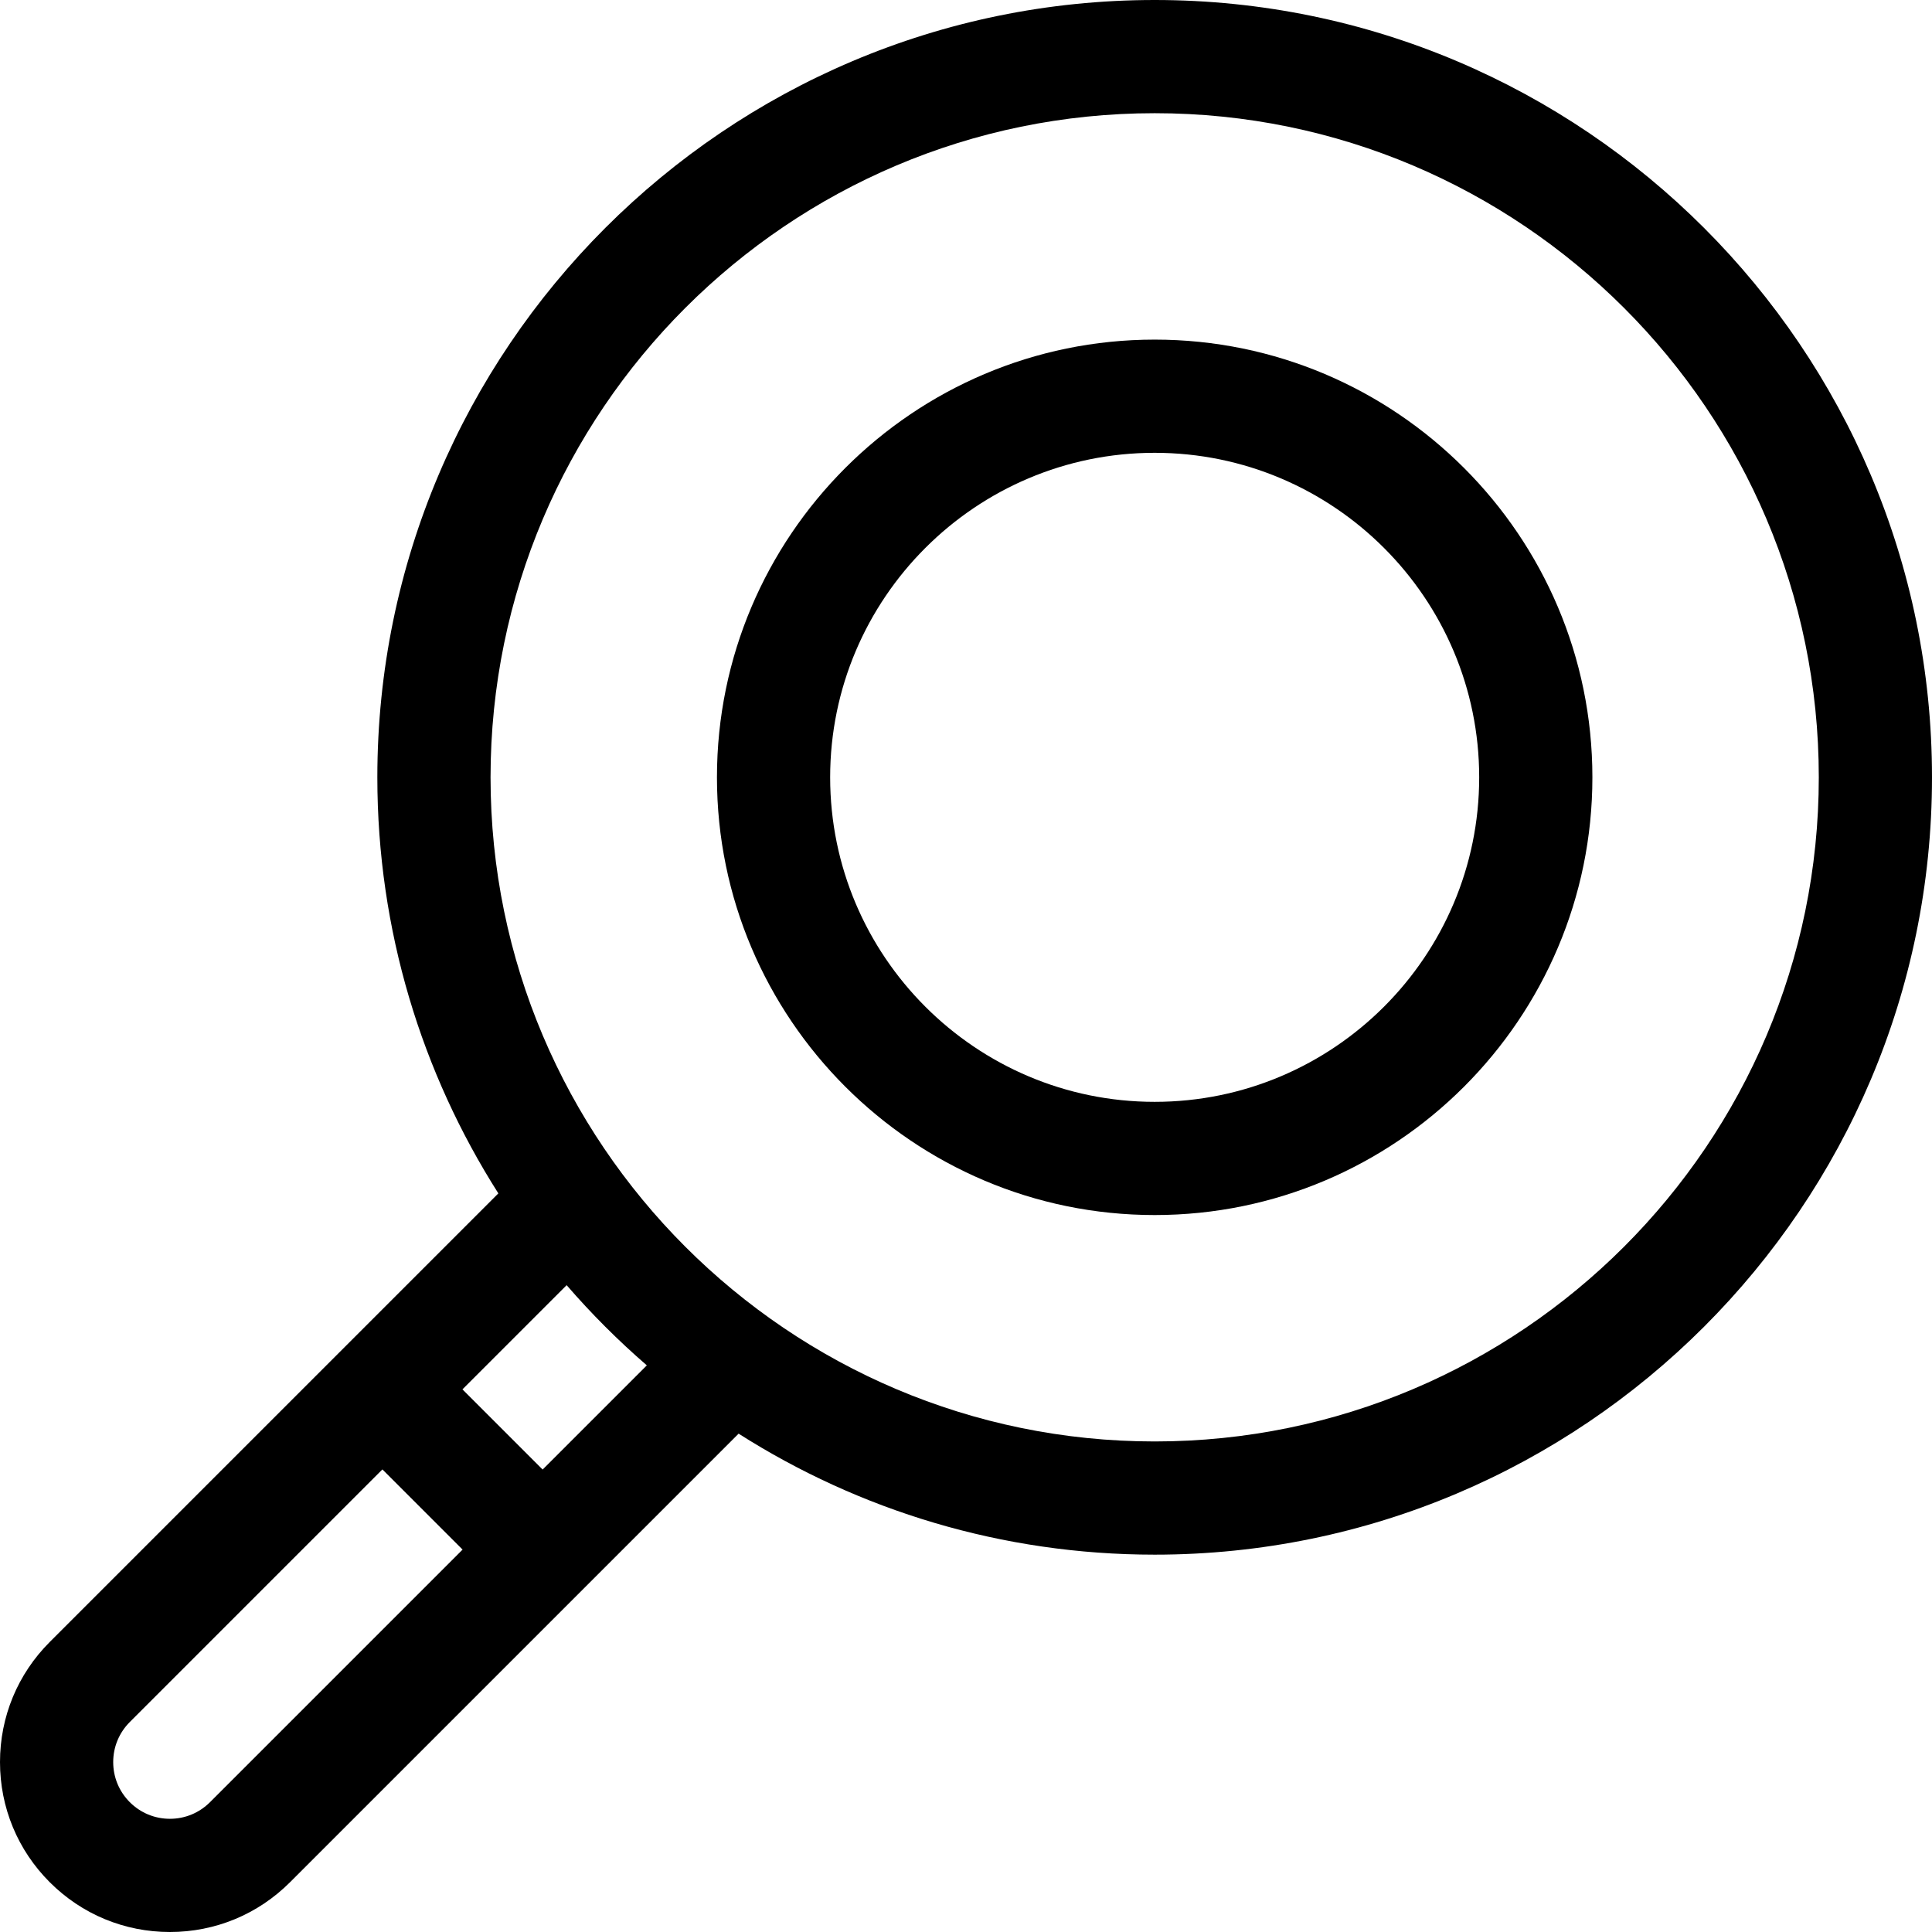<?xml version="1.0" encoding="iso-8859-1"?>
<!-- Generator: Adobe Illustrator 19.0.0, SVG Export Plug-In . SVG Version: 6.00 Build 0)  -->
<svg xmlns="http://www.w3.org/2000/svg" xmlns:xlink="http://www.w3.org/1999/xlink" version="1.1" id="Capa_1" x="0px" y="0px" viewBox="0 0 512 512" style="enable-background:new 0 0 512 512;" xml:space="preserve" width="512" height="512">
<g>
	<path d="M306,0C192.411,0,100,92.411,100,206c0,40.53,11.772,78.359,32.067,110.26L13.188,435.139   C4.684,443.643,0,454.949,0,466.976c0,12.026,4.684,23.333,13.188,31.837S32.998,512,45.024,512s23.333-4.684,31.836-13.188   l118.88-118.879C227.641,400.228,265.47,412,306,412c113.589,0,206-92.411,206-206S419.589,0,306,0z M55.647,477.6   c-2.838,2.837-6.61,4.4-10.623,4.4s-7.786-1.563-10.624-4.401c-2.838-2.837-4.4-6.61-4.4-10.623c0-4.013,1.563-7.786,4.4-10.624   l66.941-66.941l21.247,21.248L55.647,477.6z M143.802,389.445l-21.247-21.248l27.612-27.612   c6.56,7.585,13.662,14.688,21.248,21.248L143.802,389.445z M306,382c-97.047,0-176-78.953-176-176S208.953,30,306,30   s176,78.953,176,176S403.047,382,306,382z"/>
	<path d="M306,90c-63.963,0-116,52.038-116,116s52.037,116,116,116s116-52.038,116-116S369.963,90,306,90z M306,292   c-47.421,0-86-38.58-86-86s38.579-86,86-86s86,38.58,86,86S353.421,292,306,292z"/>
</g>















</svg>
